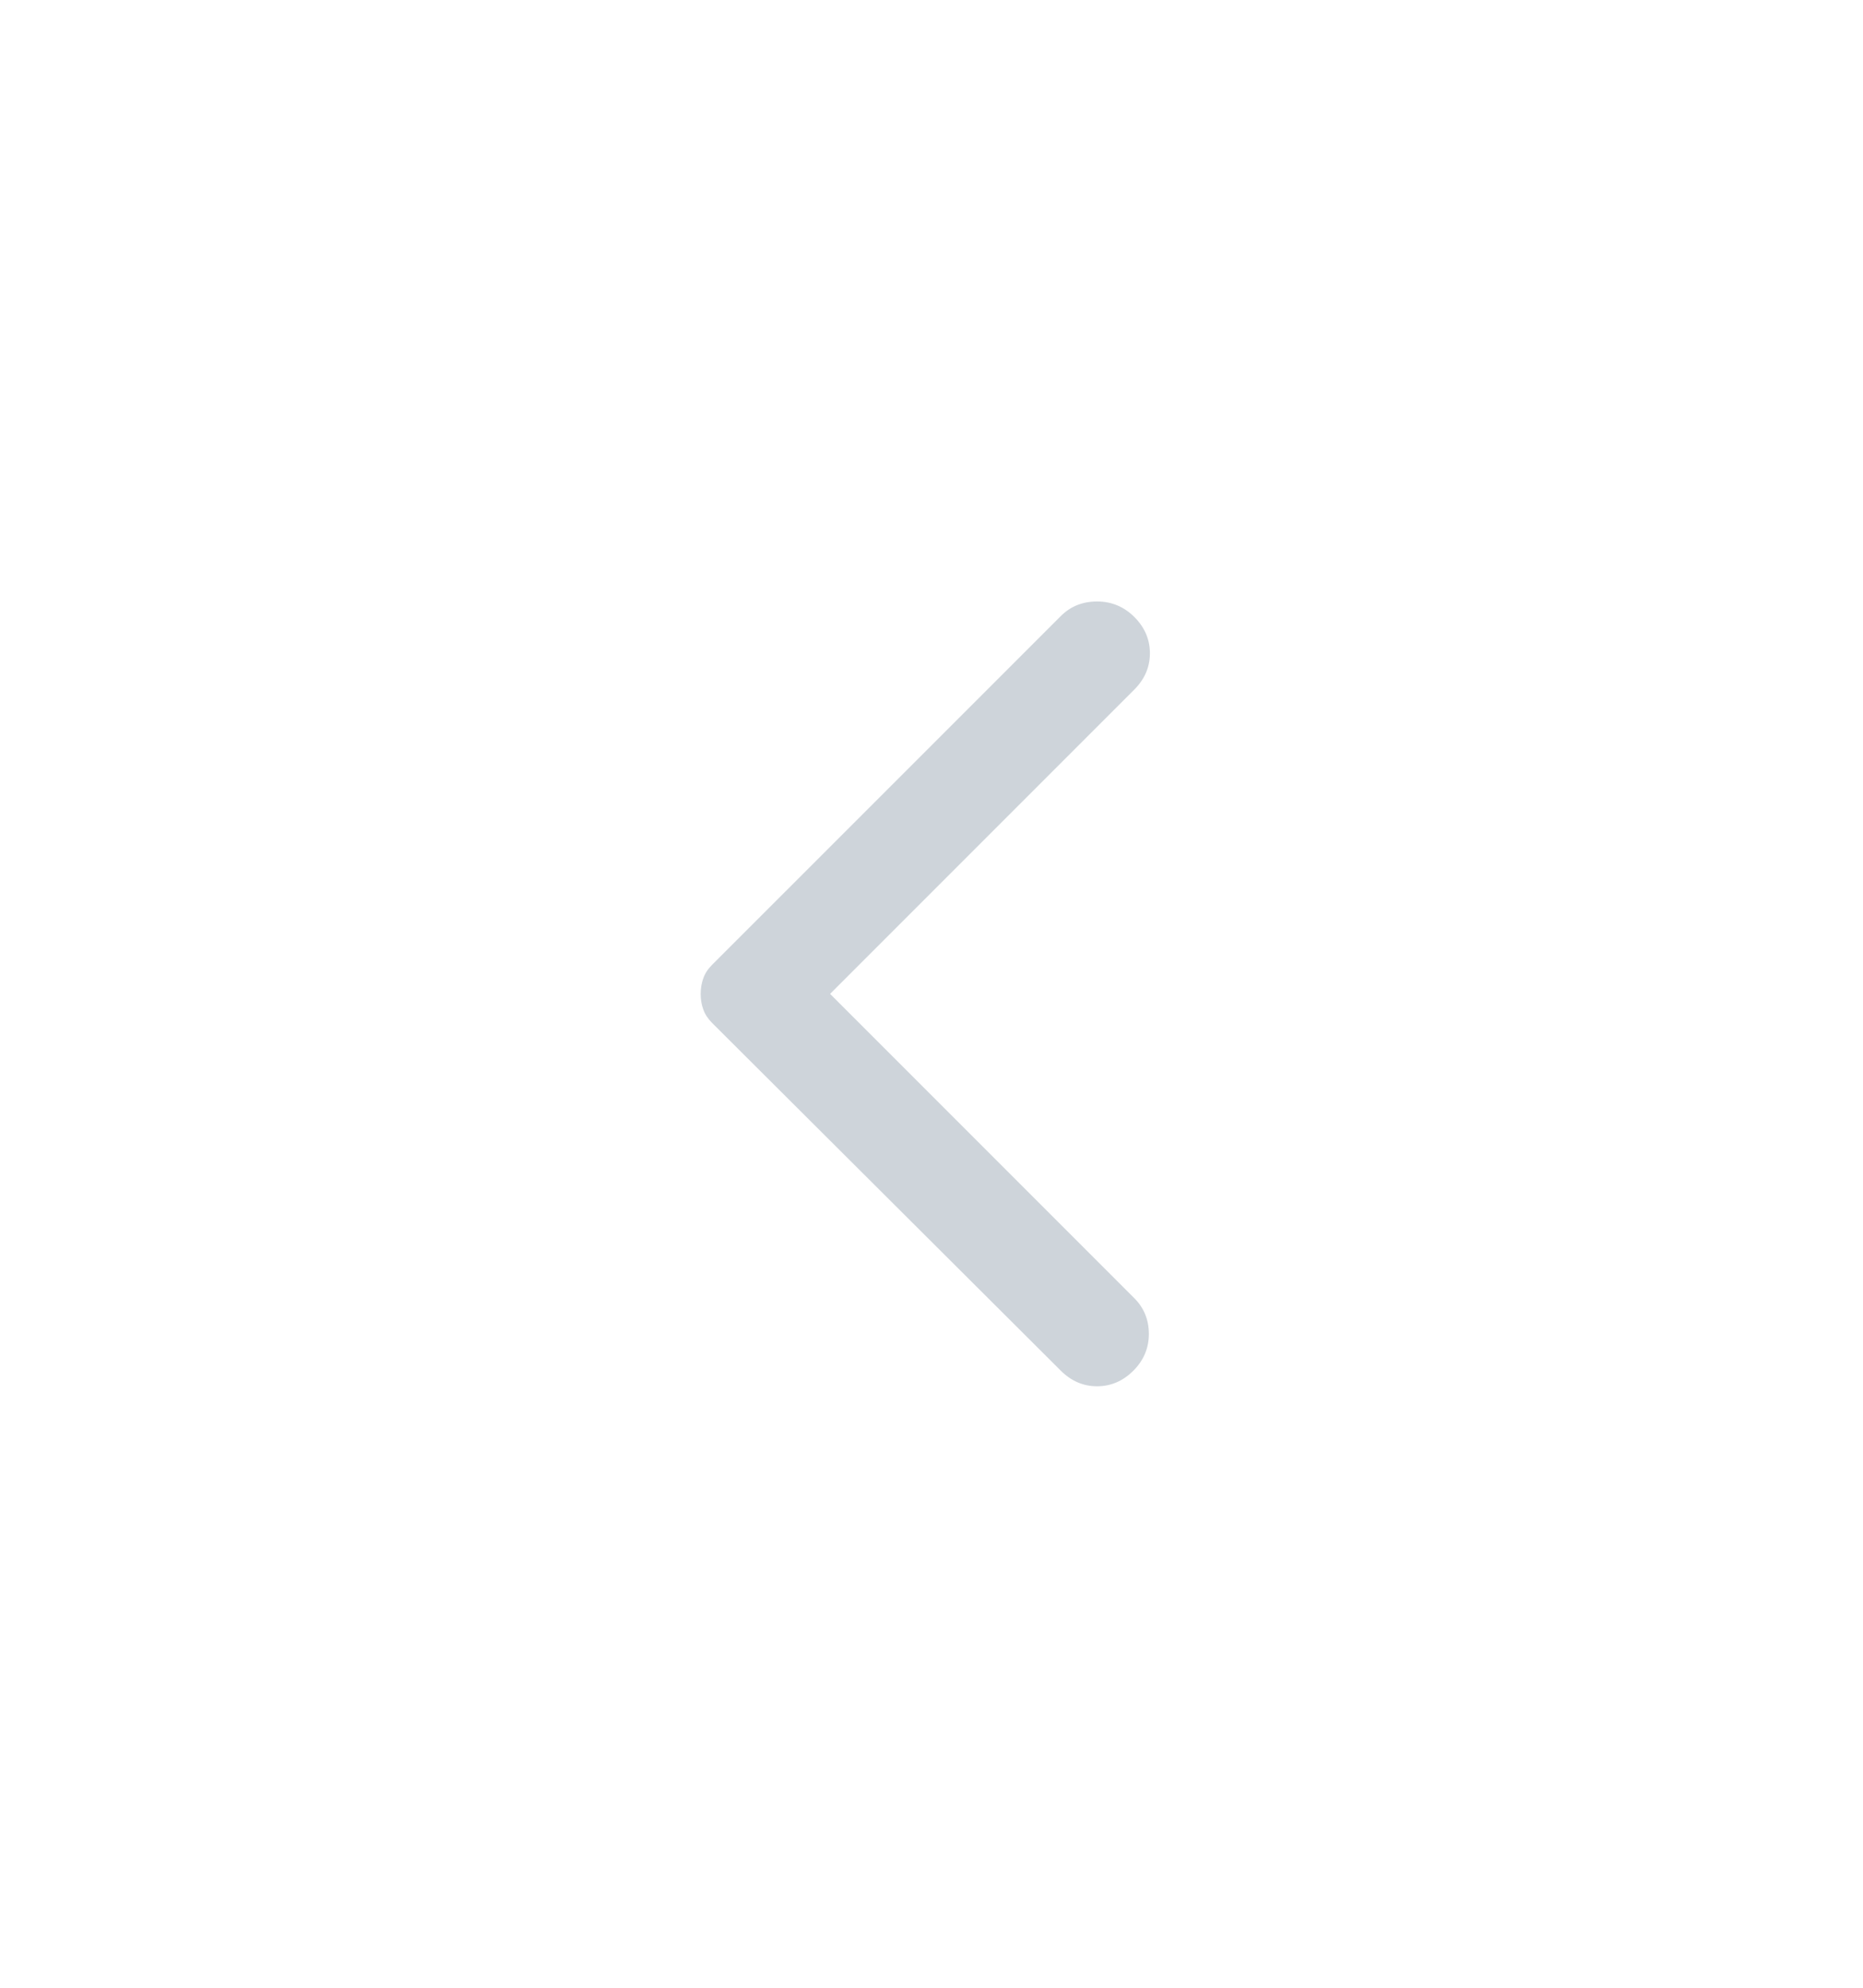 <svg width="30" height="32" viewBox="0 0 30 32" fill="none" xmlns="http://www.w3.org/2000/svg">
<path d="M17.083 22.067L11.466 16.467C11.4 16.4 11.352 16.328 11.325 16.25C11.296 16.172 11.283 16.089 11.283 16C11.283 15.911 11.297 15.828 11.325 15.75C11.352 15.672 11.399 15.6 11.466 15.533L17.083 9.917C17.239 9.761 17.433 9.683 17.666 9.683C17.9 9.683 18.1 9.767 18.267 9.933C18.433 10.1 18.517 10.294 18.517 10.517C18.517 10.739 18.433 10.933 18.267 11.1L13.367 16L18.267 20.9C18.422 21.056 18.5 21.247 18.5 21.475C18.5 21.703 18.416 21.901 18.25 22.067C18.083 22.233 17.889 22.317 17.666 22.317C17.444 22.317 17.25 22.233 17.083 22.067Z" fill="#CED4DA"/>
</svg>
